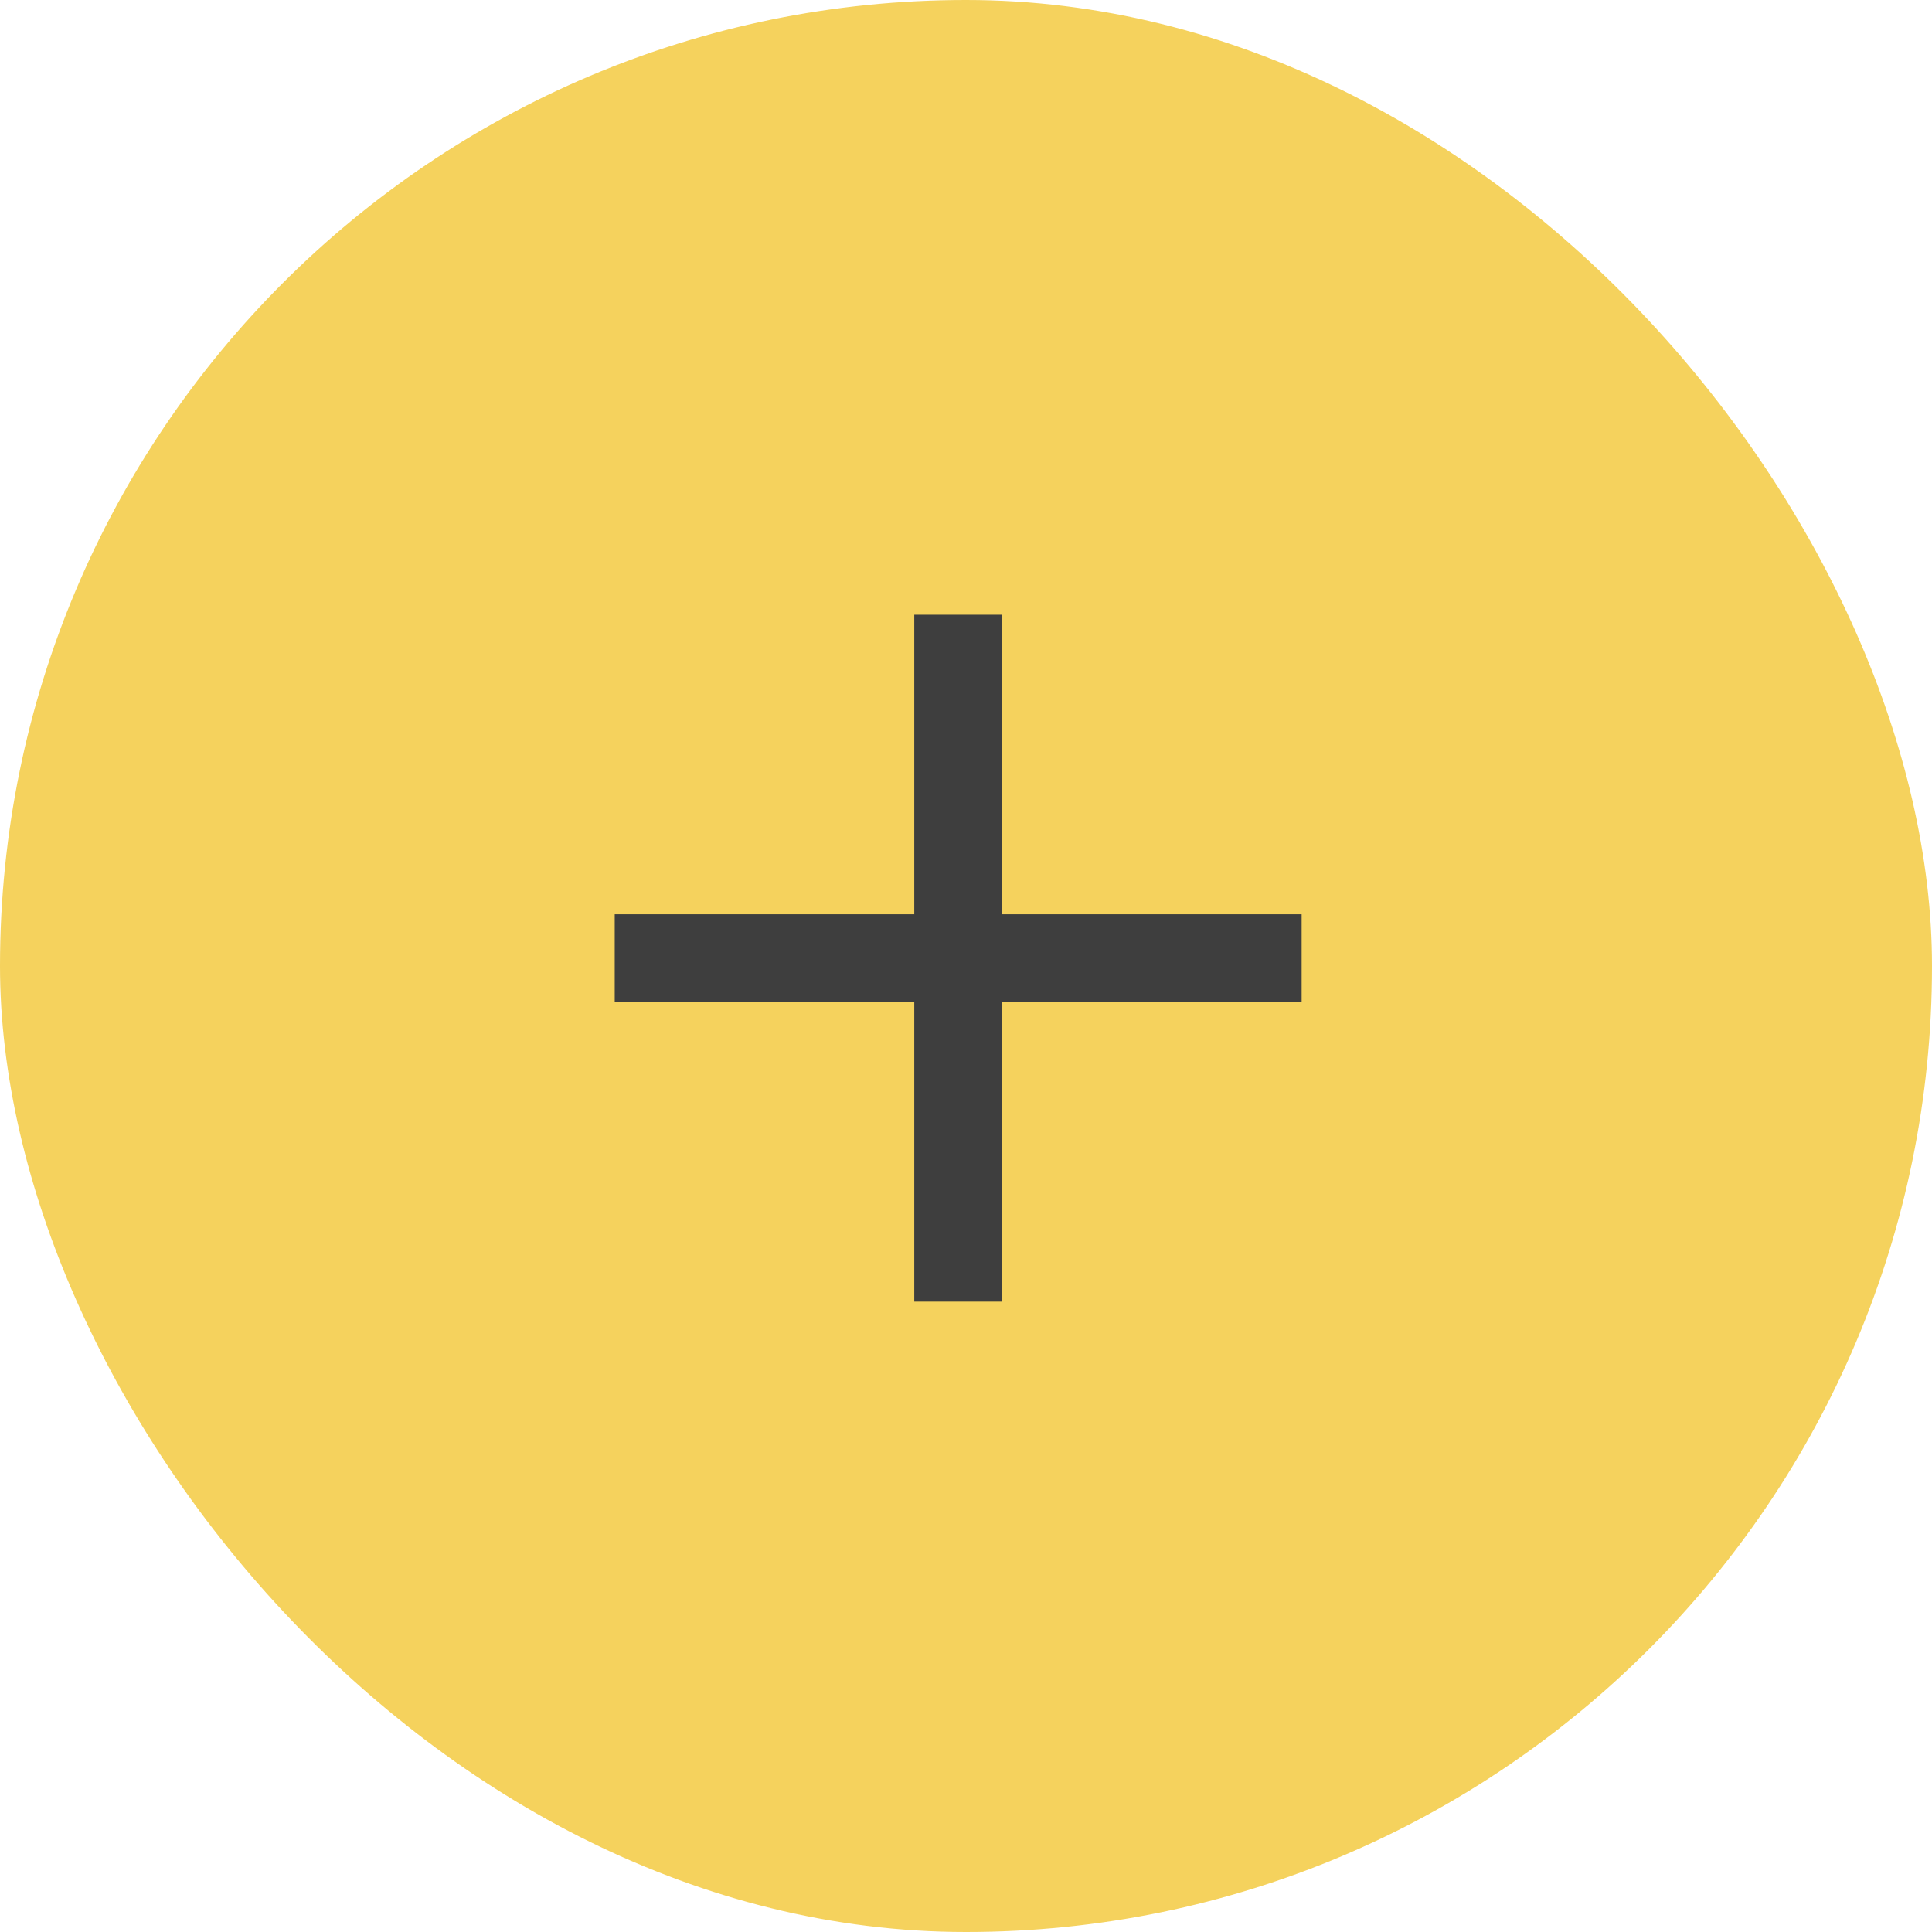 <svg width="44" height="44" viewBox="0 0 44 44" fill="none" xmlns="http://www.w3.org/2000/svg">
<rect width="44" height="44" rx="22" fill="#F5D25D"/>
<path d="M14 21.822H29.644" stroke="#3E3E3E" stroke-width="2"/>
<path d="M21.822 14L21.822 29.644" stroke="#3E3E3E" stroke-width="2"/>
</svg>
